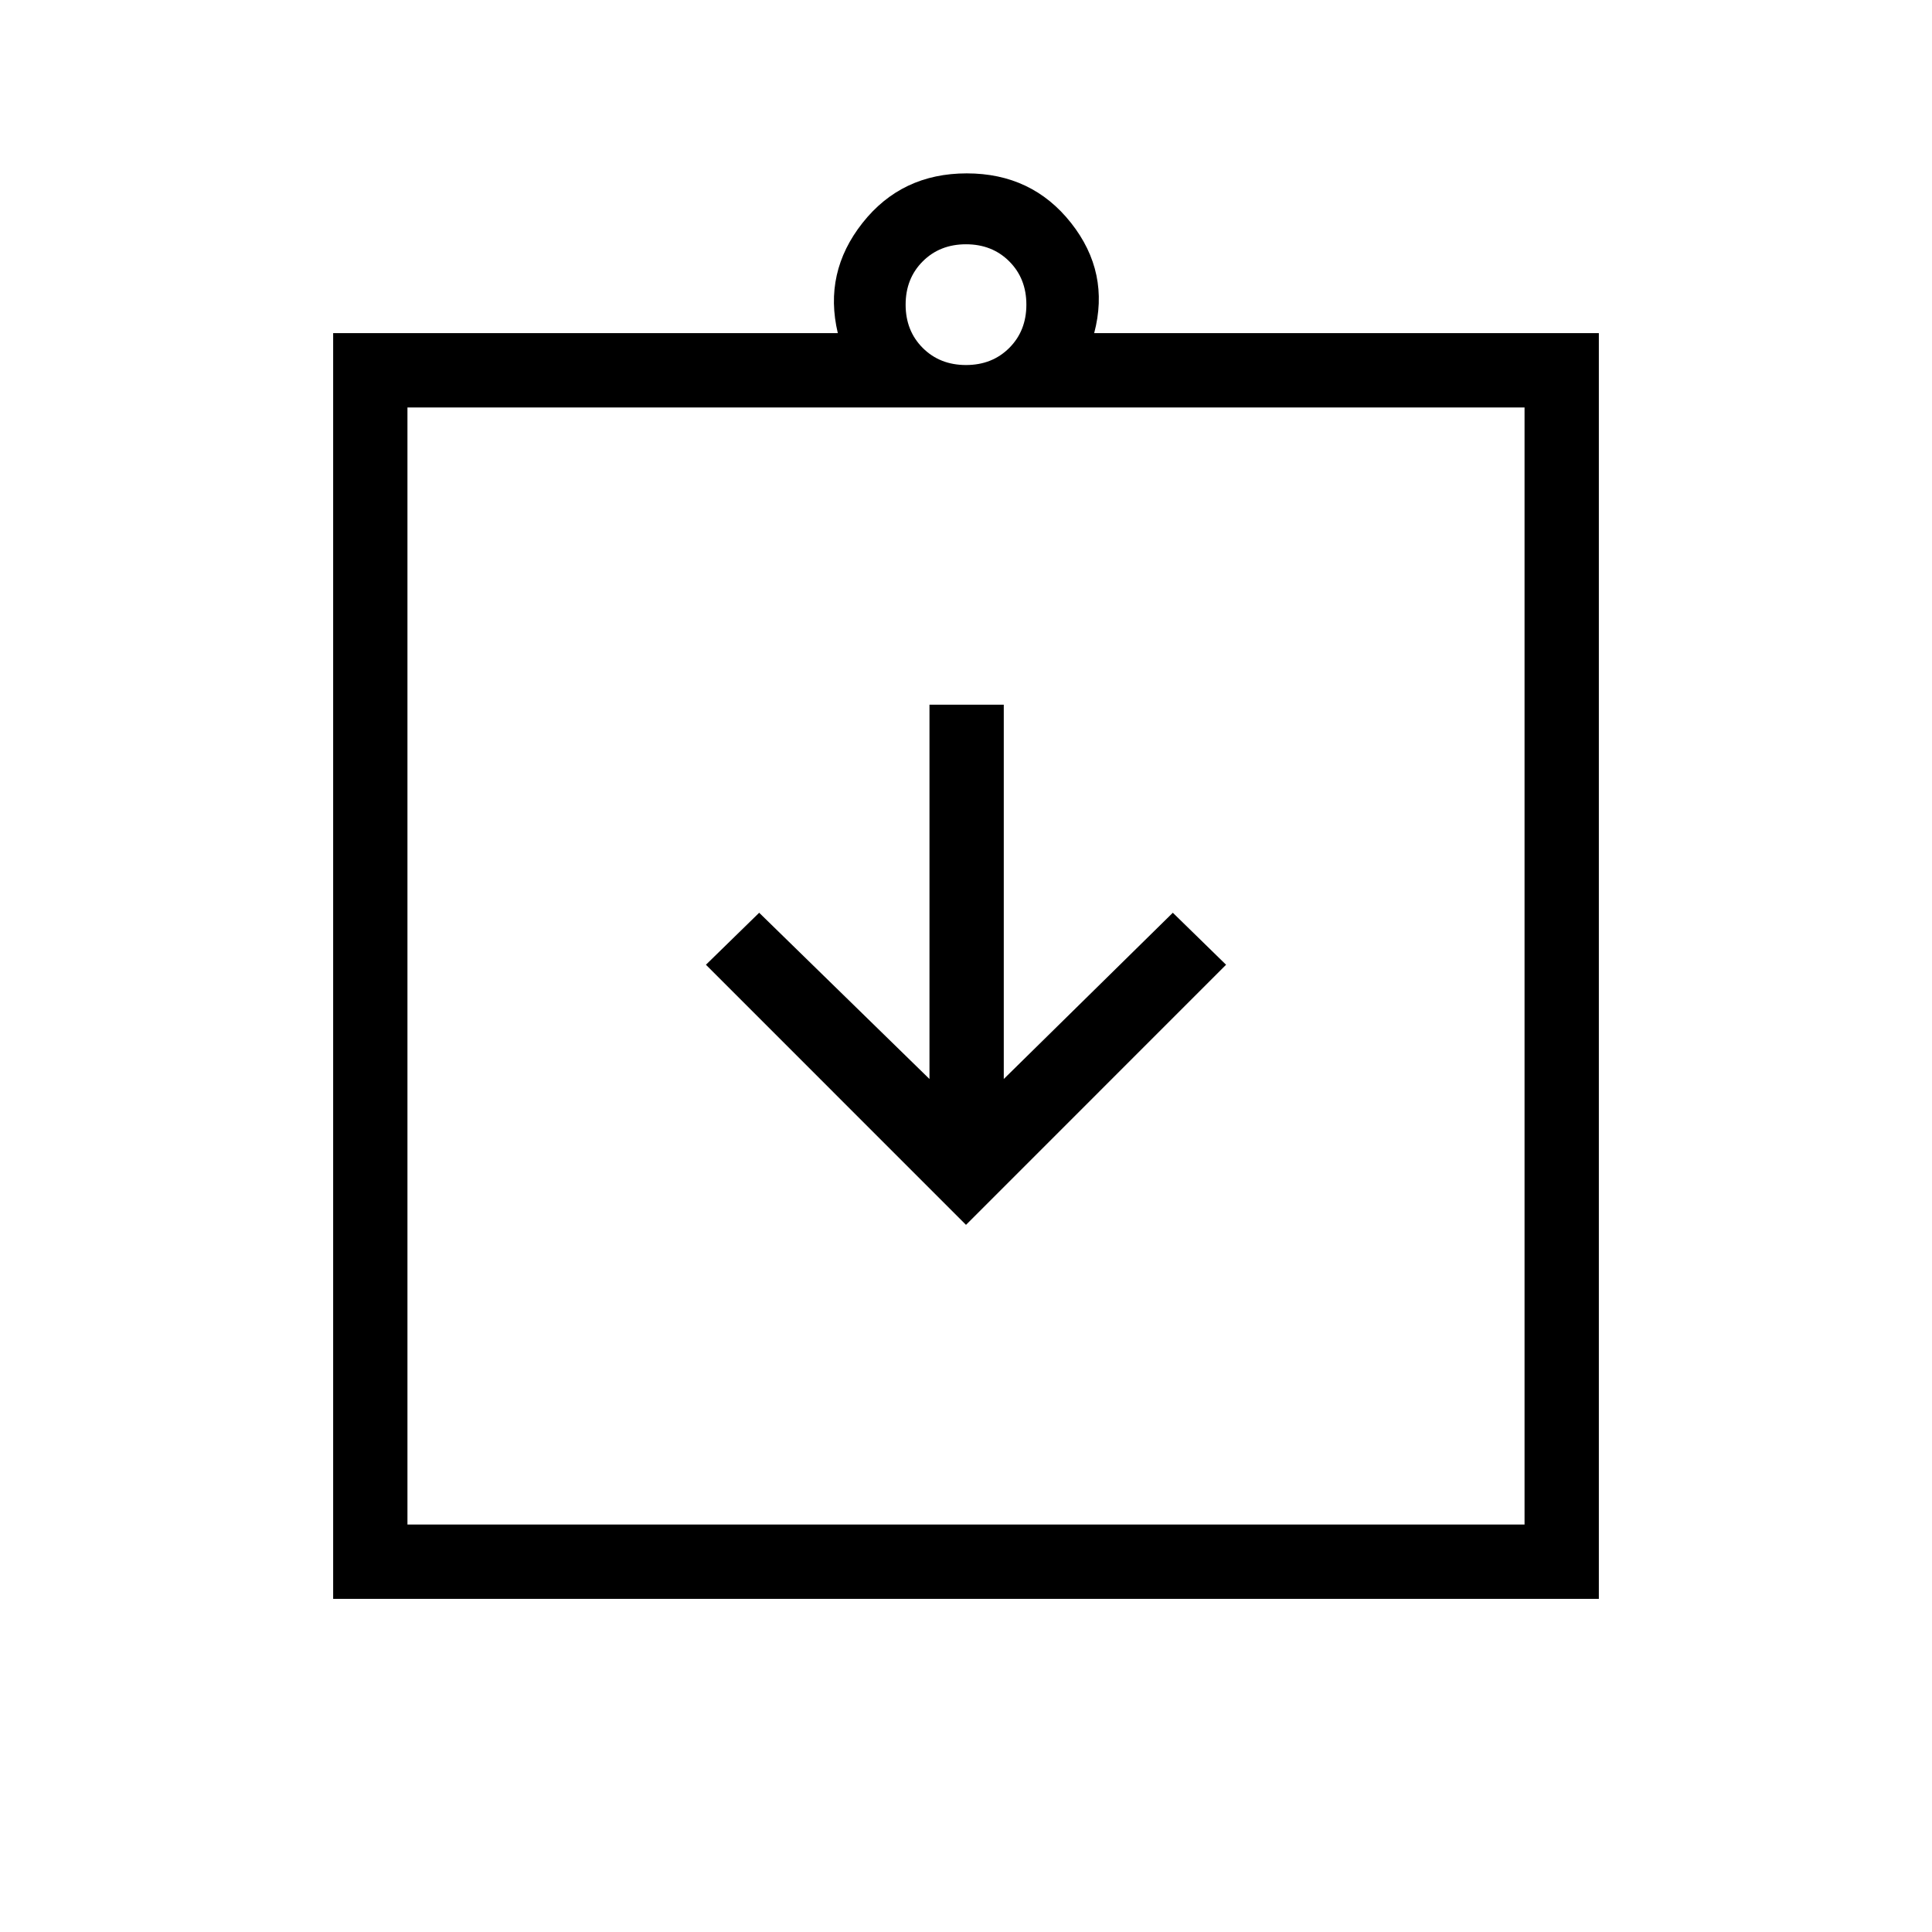 <svg xmlns="http://www.w3.org/2000/svg" height="24" viewBox="0 -960 960 960" width="24"><path d="m480-351.38 129.23-129.24-26.46-25.84-84 82.61v-186h-36.92v186l-84.62-82.61-26.46 25.84L480-351.38ZM165.54-165.54v-628.92h250.77q-7.19-30.12 12.25-54.75 19.44-24.64 51.82-24.64 32.39 0 51.83 24.64 19.44 24.63 11.48 54.75h250.77v628.92H165.54Zm36.92-36.92h555.08v-555.08H202.46v555.08ZM480-778.62q13 0 21.5-8.5t8.5-21.5q0-13-8.5-21.5t-21.5-8.5q-13 0-21.5 8.5t-8.5 21.5q0 13 8.5 21.5t21.5 8.5ZM202.46-202.46v-555.08 555.08Z"/></svg>